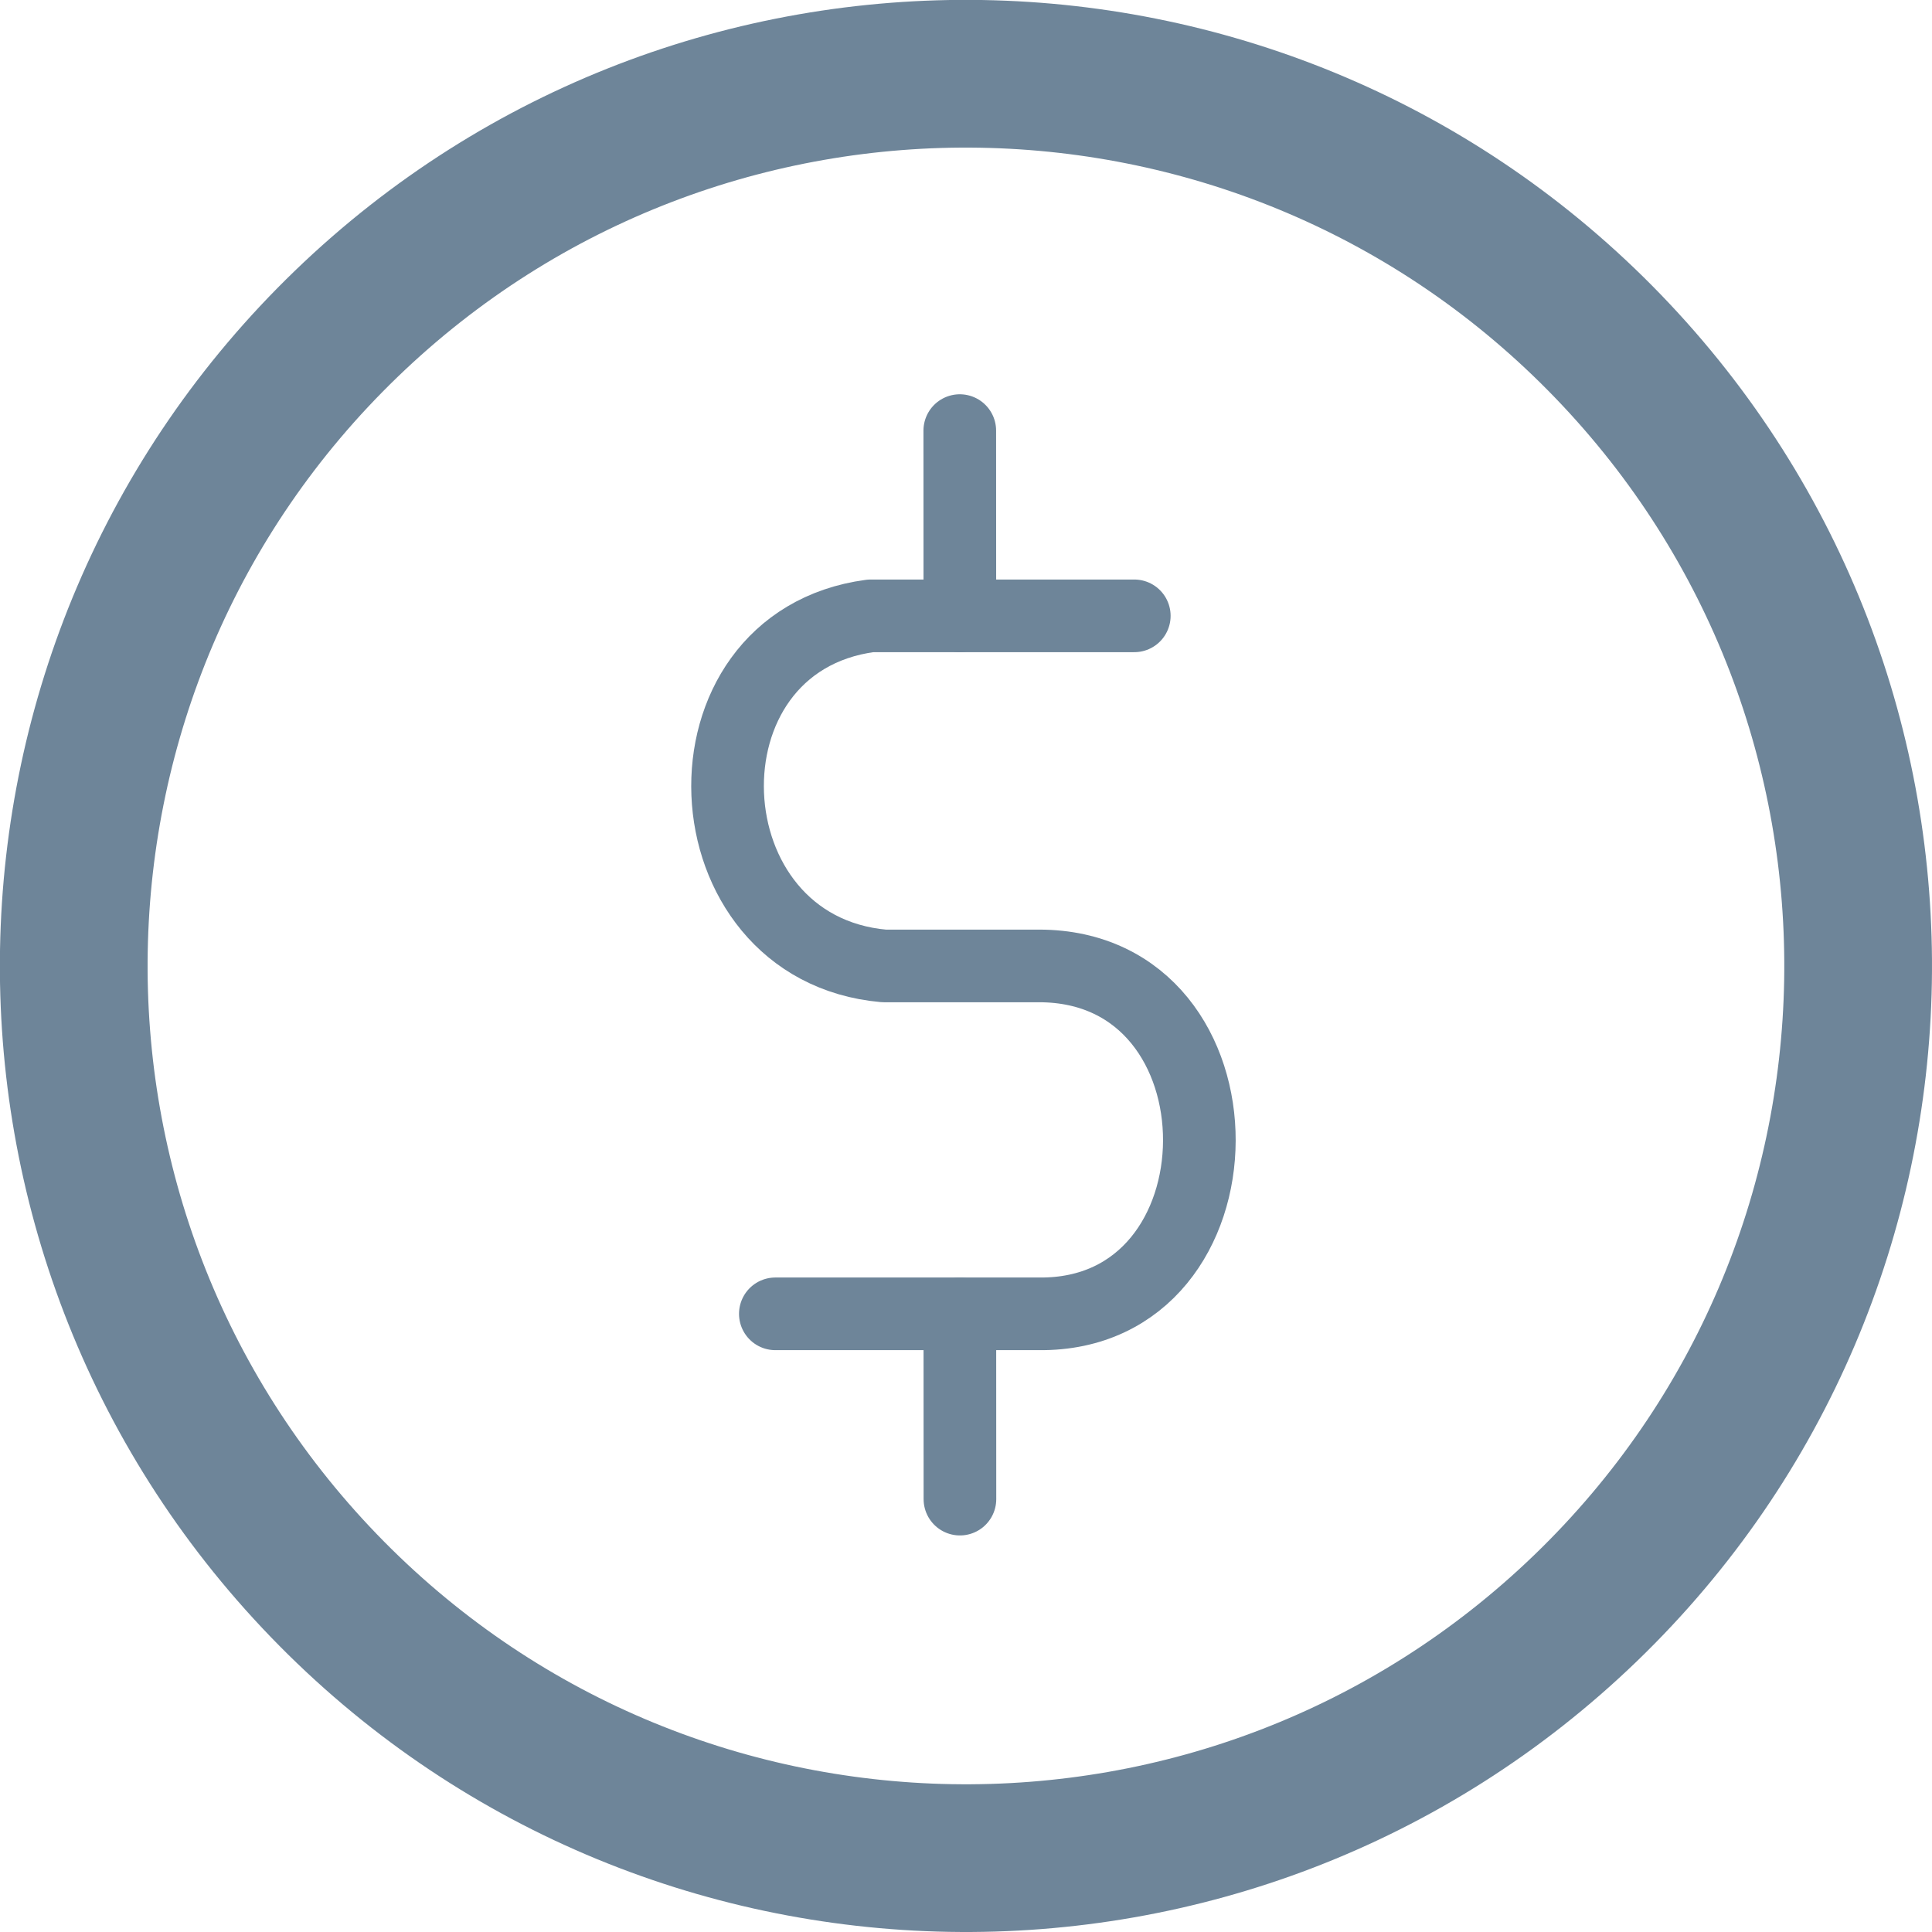 <?xml version="1.0" standalone="no"?>
<!DOCTYPE svg PUBLIC "-//W3C//DTD SVG 1.1//EN" "http://www.w3.org/Graphics/SVG/1.1/DTD/svg11.dtd">
<!--Generator: Xara Designer (www.xara.com), SVG filter version: 6.0.0.4-->
<svg stroke-width="0.501" stroke-linejoin="bevel" fill-rule="evenodd" xmlns:xlink="http://www.w3.org/1999/xlink" xmlns="http://www.w3.org/2000/svg" version="1.1" overflow="visible" width="52.5pt" height="52.5pt" viewBox="0 0 52.5 52.5">
 <defs>
  <linearGradient id="LinearGradient" gradientUnits="userSpaceOnUse" x1="0" y1="0" x2="5.118" y2="0" gradientTransform="translate(29.671 35.765) rotate(180) skewX(90)">
   <stop offset="0" stop-color="#292d38"/>
   <stop offset="1" stop-color="#404040"/>
  </linearGradient>
  <linearGradient id="LinearGradient_1" gradientUnits="userSpaceOnUse" x1="0" y1="0" x2="0" y2="0" gradientTransform="translate(26.081 40.453)">
   <stop offset="0" stop-color="#292d38"/>
   <stop offset="1" stop-color="#404040"/>
  </linearGradient>
  <linearGradient id="LinearGradient_2" gradientUnits="userSpaceOnUse" x1="0" y1="0" x2="0" y2="0" gradientTransform="translate(26.083 16.452)">
   <stop offset="0" stop-color="#292d38"/>
   <stop offset="1" stop-color="#404040"/>
  </linearGradient>
 </defs>
 <g id="Document" fill="none" stroke="black" font-family="Times New Roman" font-size="16" transform="scale(1 -1)">
  <g id="Spread" transform="translate(0 -52.5)">
   <g id="Layer 1">
    <g id="Group" stroke="#6e8599">
     <path d="M 30.823,35.765 L 23.658,35.765 C 18.239,35.043 18.601,26.733 24.02,26.252 L 28.234,26.252 C 34.074,26.252 34.013,16.739 28.234,16.798 L 21.069,16.798" fill="none" stroke-width="1.974" stroke-linecap="round" stroke-linejoin="round" stroke-miterlimit="79.84"/>
     <path d="M 26.081,40.799 L 26.083,35.765" fill="none" stroke-width="1.974" stroke-linecap="round" stroke-linejoin="round" stroke-miterlimit="79.84"/>
     <path d="M 26.083,16.798 L 26.085,11.763" fill="none" stroke-width="1.974" stroke-linecap="round" stroke-linejoin="round" stroke-miterlimit="79.84"/>
     <path d="M 43.09,8.805 C 33.459,-0.49 18.097,-0.22 8.802,9.41 C -0.493,19.041 -0.223,34.403 9.407,43.698 C 19.038,52.993 34.4,52.723 43.695,43.093 C 52.99,33.462 52.72,18.1 43.09,8.805 Z" stroke-width="4.014" stroke-linejoin="miter" marker-start="none" marker-end="none" stroke-miterlimit="79.84"/>
    </g>
   </g>
  </g>
 </g>
</svg>
